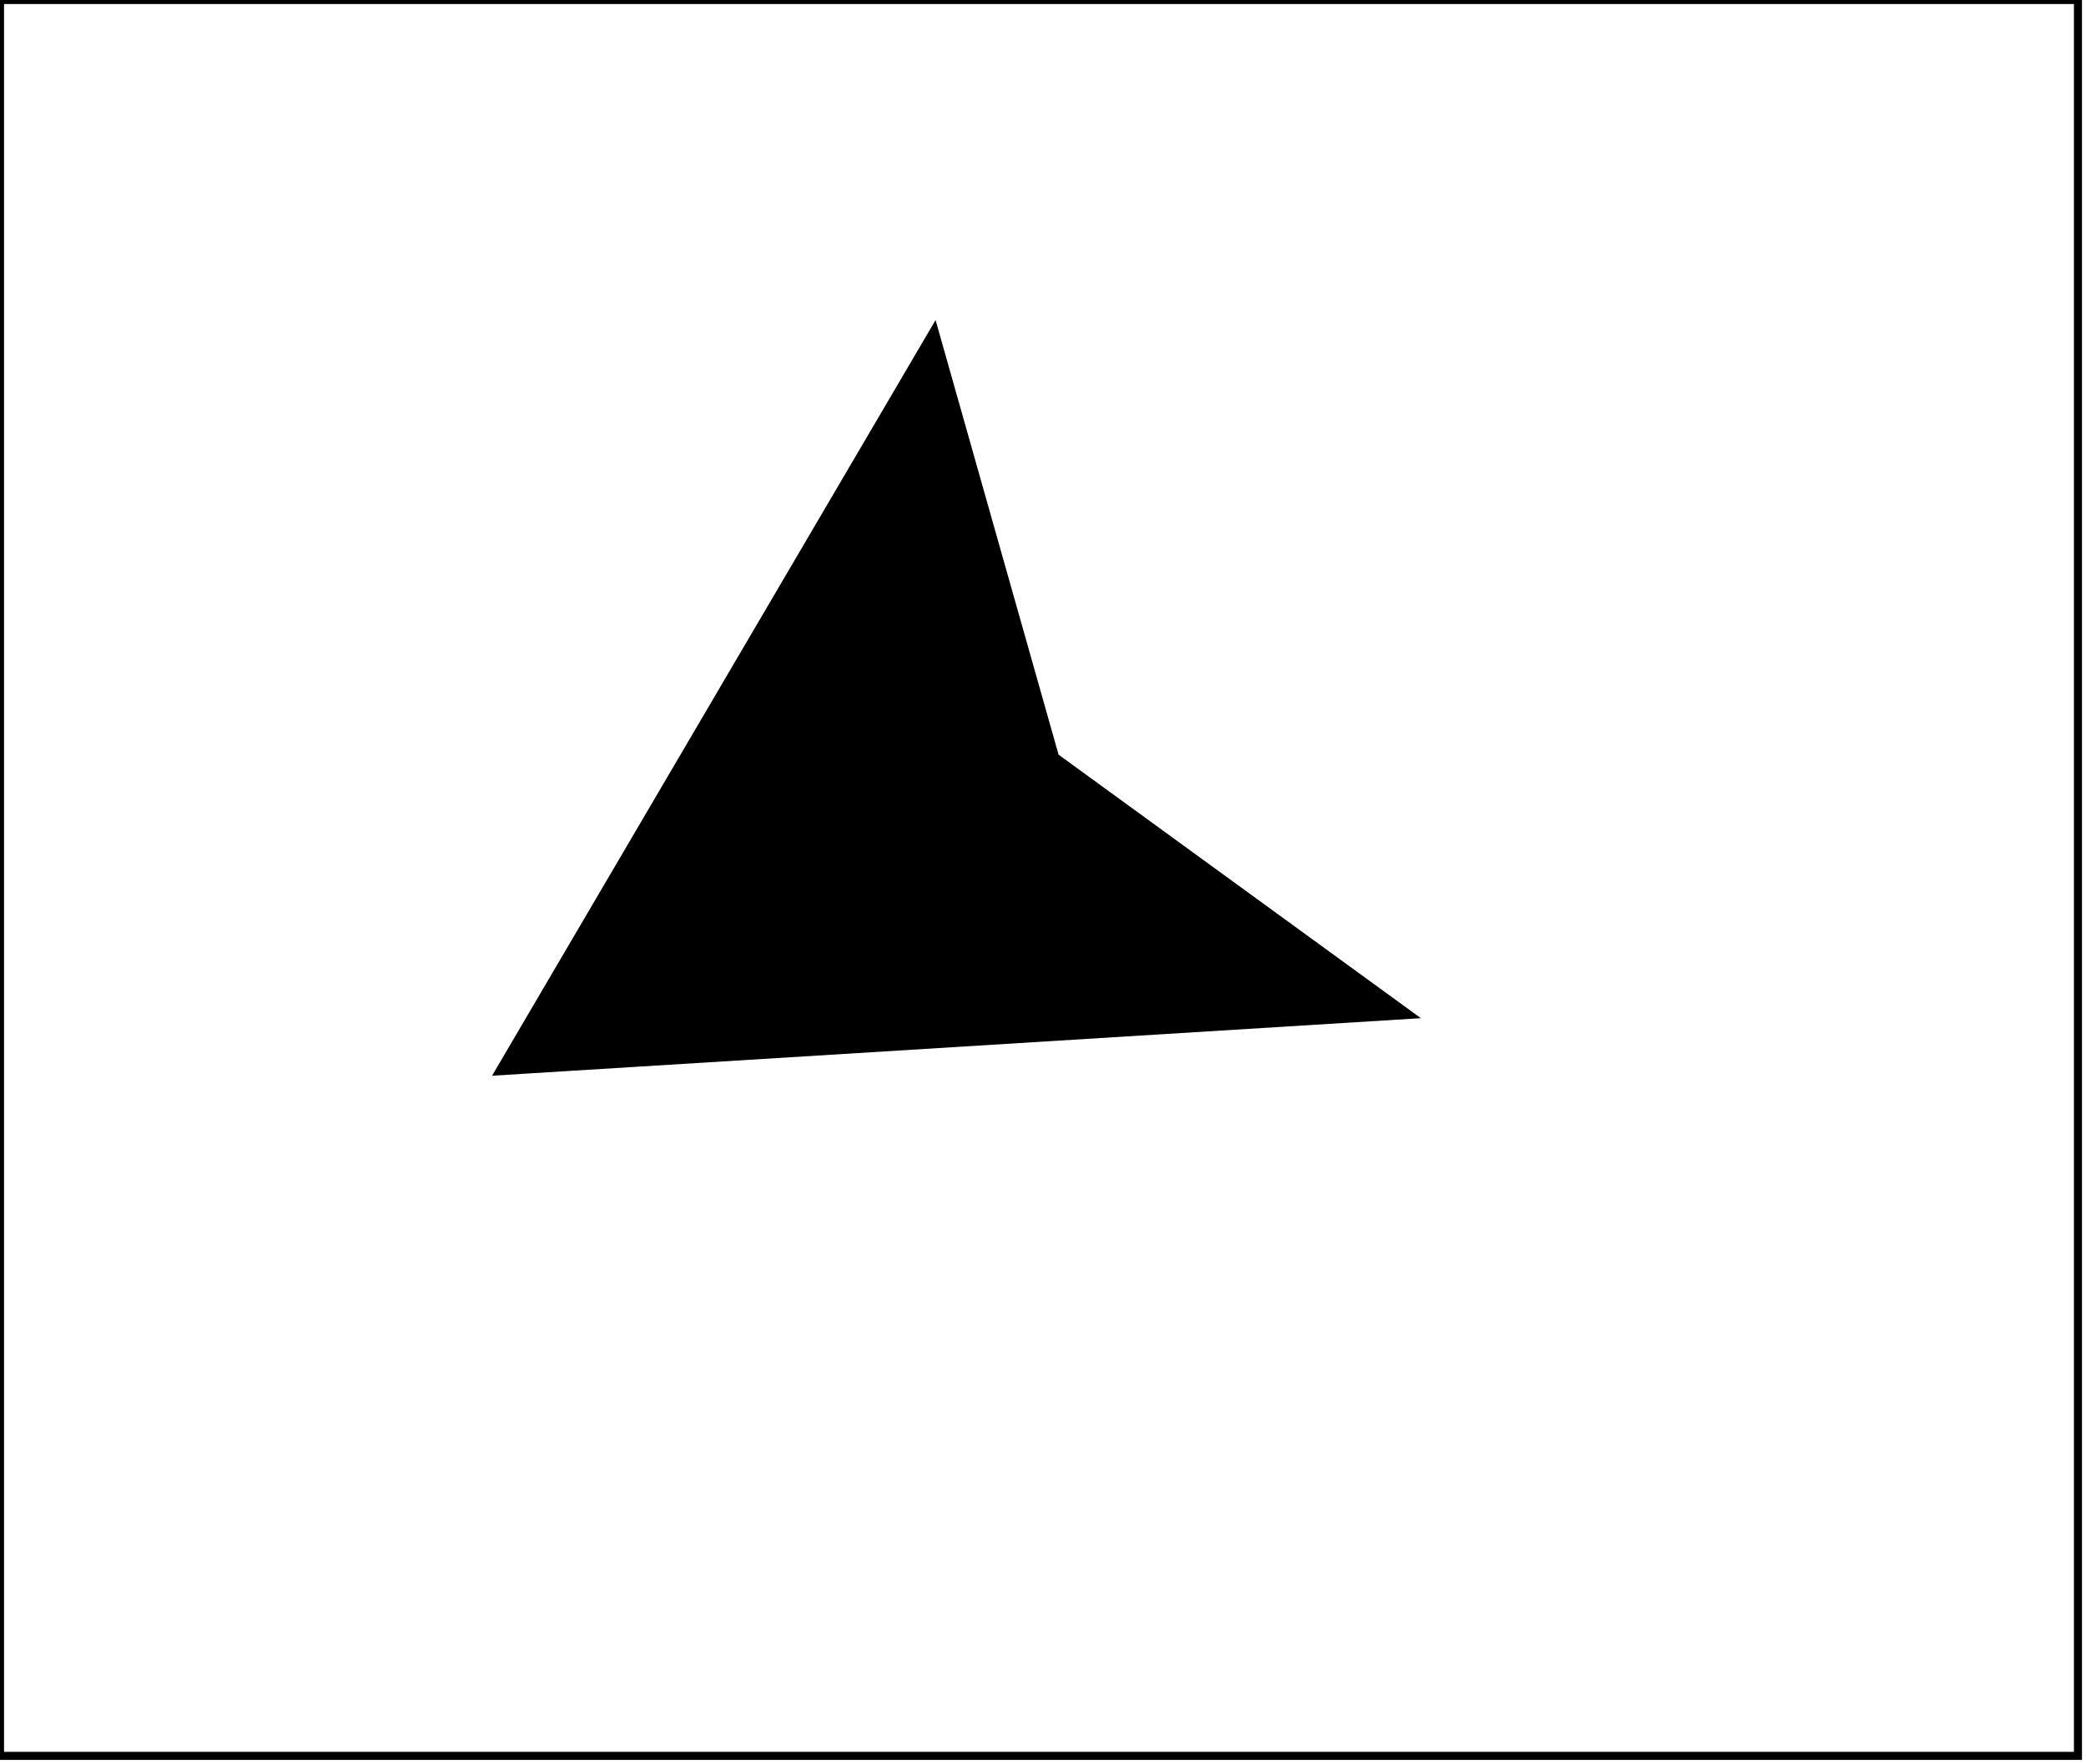 <?xml version="1.0" encoding="utf-8" ?>
<svg baseProfile="full" height="219" version="1.1" width="259" xmlns="http://www.w3.org/2000/svg" xmlns:ev="http://www.w3.org/2001/xml-events" xmlns:xlink="http://www.w3.org/1999/xlink"><defs /><rect fill="white" height="219" width="259" x="0" y="0" /><path d="M 115,71 L 87,120 L 142,116 Z" fill="none" stroke="black" stroke-width="1" /><path d="M 62,133 L 116,41 L 131,94 L 175,126 Z" fill="black" stroke="black" stroke-width="1" /><path d="M 0,0 L 0,218 L 258,218 L 258,0 Z" fill="none" stroke="black" stroke-width="1" /></svg>